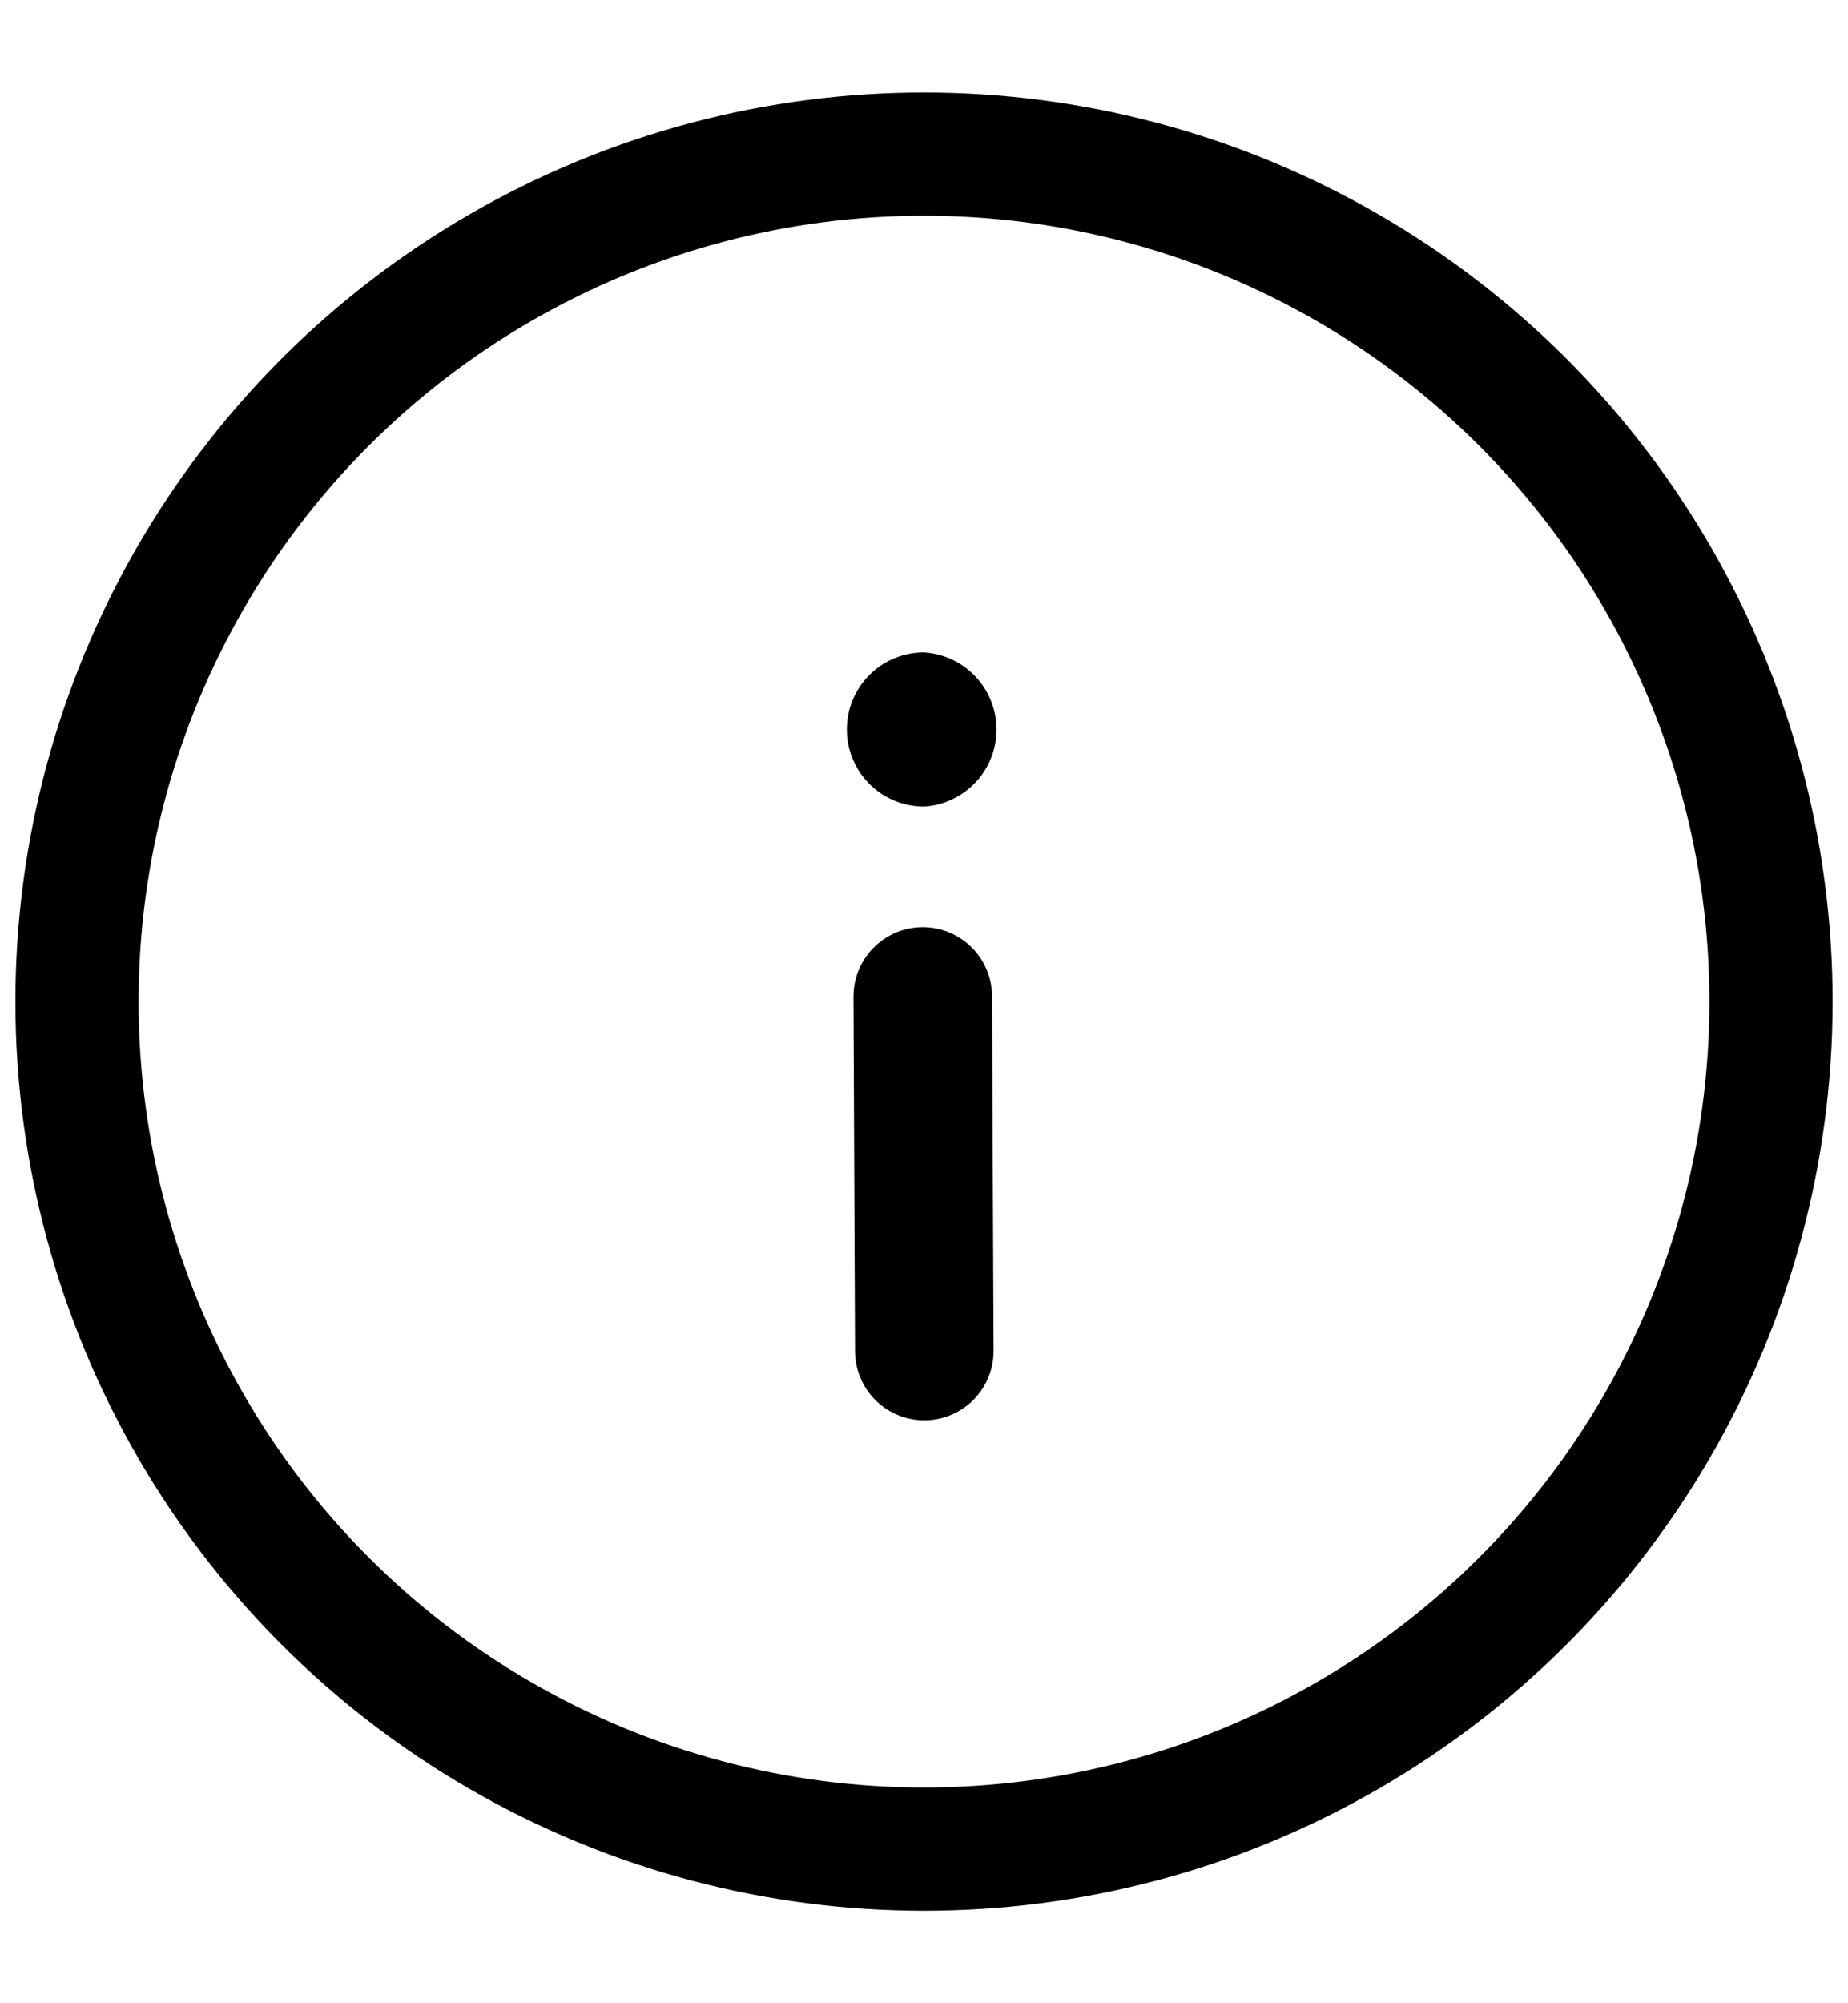 <svg
  fill="none"
  xmlns="http://www.w3.org/2000/svg"
  viewBox="0 0 12 13"
>
  <circle
    cx="6"
    cy="6.5"
    r="5.5"
    stroke="currentColor"
    stroke-width=".8"
  />
  <path
    d="m5.992 6.467.01 2.3"
    stroke="currentColor"
    stroke-width=".9"
    stroke-linecap="round"
  />
  <path
    fill-rule="evenodd"
    clip-rule="evenodd"
    d="M5.999 4.234a.501.501 0 0 1 .005 1h-.005a.499.499 0 0 1 0-1Z"
    fill="currentColor"
  />
</svg>
